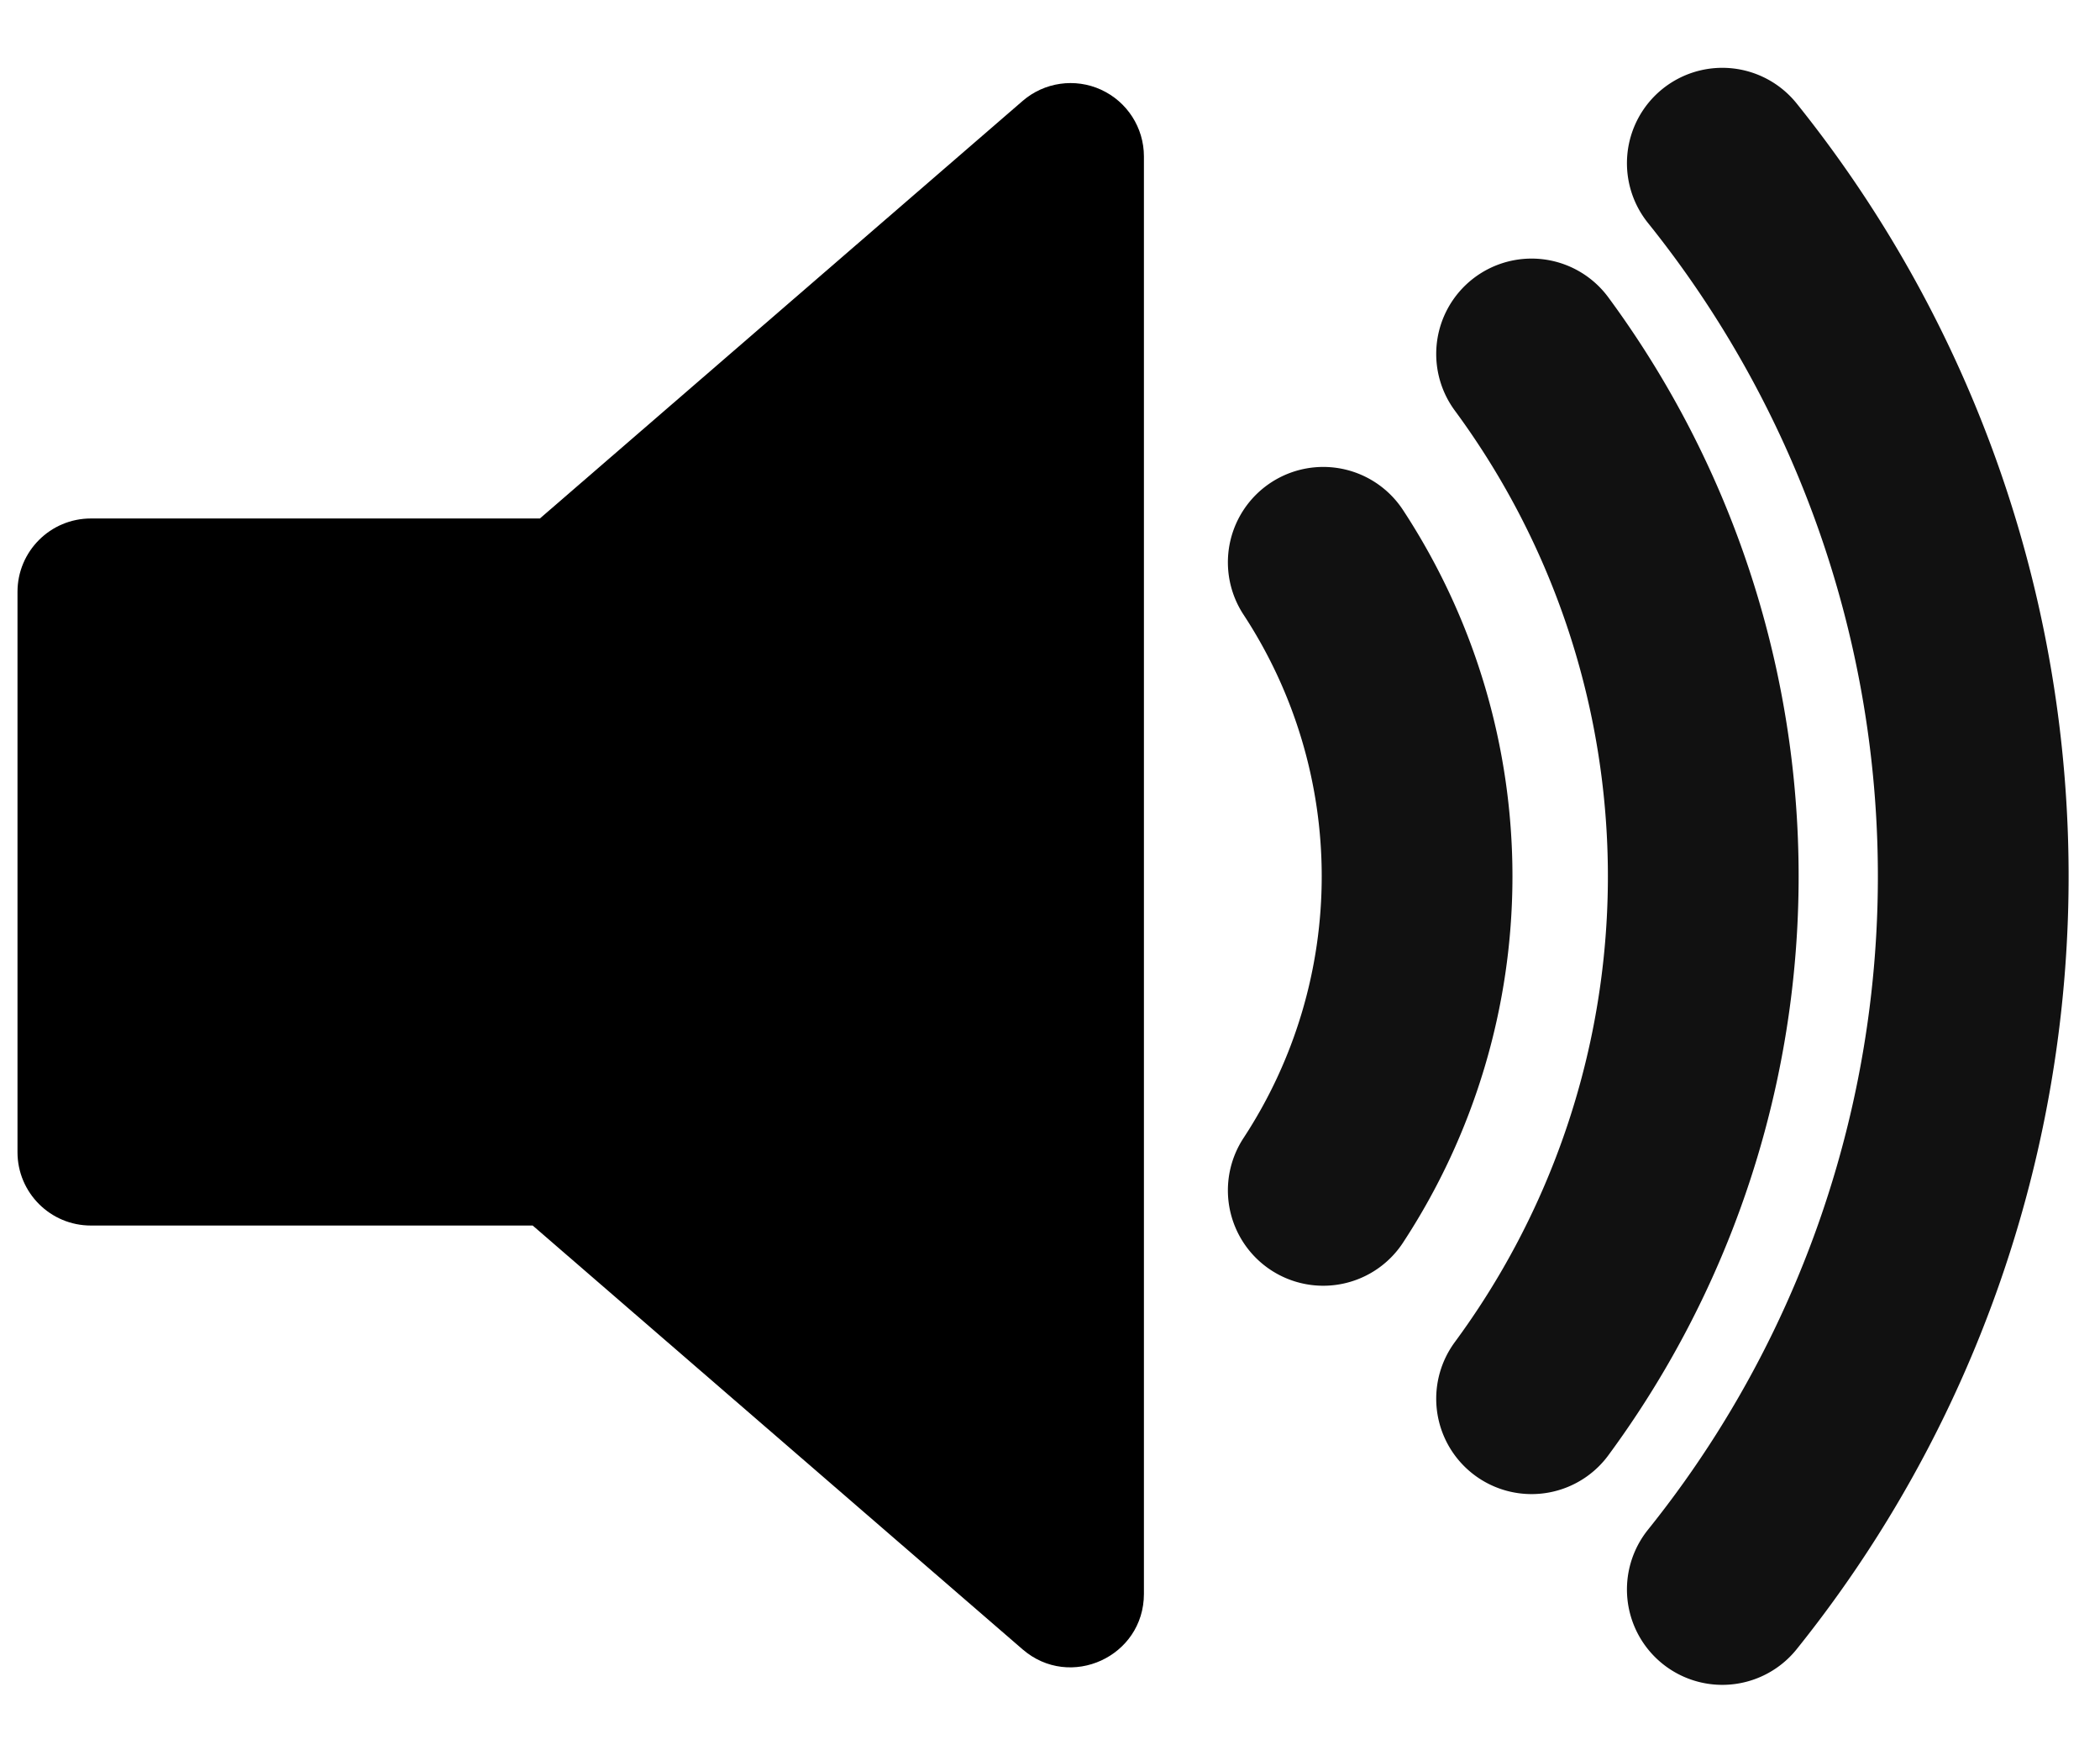 <?xml version="1.0" encoding="UTF-8" standalone="no"?>
<svg
   xml:space="preserve"
   width="120px"
   height="100px"
   version="1.1"
   viewBox="0 0 120 100"
   id="playlistBooster-btn-speaker"
   sodipodi:docname="playlistBooster-btn-speaker.svg"
   inkscape:version="1.3.2 (091e20e, 2023-11-25, custom)"
   xmlns:inkscape="http://www.inkscape.org/namespaces/inkscape"
   xmlns:sodipodi="http://sodipodi.sourceforge.net/DTD/sodipodi-0.dtd"
   xmlns="http://www.w3.org/2000/svg"
   xmlns:svg="http://www.w3.org/2000/svg"><sodipodi:namedview
   id="namedview1"
   pagecolor="#ffffff"
   bordercolor="#111111"
   borderopacity="1"
   inkscape:showpageshadow="0"
   inkscape:pageopacity="0"
   inkscape:pagecheckerboard="1"
   inkscape:deskcolor="#d1d1d1"
   inkscape:zoom="3.5313505"
   inkscape:cx="84.670157"
   inkscape:cy="61.591167"
   inkscape:current-layer="playlistBooster-btn-speaker" /><defs
   id="defs1" />
 
<g
   id="g6"
   transform="matrix(1.211,0,0,1.211,-1.582,-10.546)"><path
     style="color:#000000;fill:#000000;stroke-linejoin:round;-inkscape-stroke:none"
     d="M 53.263,12.941 C 52.031,12.378 50.584,12.585 49.56,13.471 L 26.782,33.17 H 5.595 c -1.912,-6.4e-4 -3.462,1.549 -3.463,3.461 v 26.436 c 4.38e-4,1.912 1.551,3.462 3.463,3.461 H 26.442 l 23.117,19.996 c 2.242,1.937 5.722,0.345 5.725,-2.617 V 16.088 c -5.53e-4,-1.354 -0.79,-2.583 -2.021,-3.146 z"
     id="path1"
     sodipodi:nodetypes="cccccccccccc" /><g
     id="g5"
     style="stroke-width:9;stroke-dasharray:none"><path
       style="fill:none;stroke:#111111;stroke-width:9;stroke-linecap:round;stroke-dasharray:none"
       d="m 82.576,16.408 a 53.721,53.721 0 0 1 0,67.29"
       id="path4" /><path
       style="fill:none;stroke:#111111;stroke-width:9;stroke-linecap:round;stroke-dasharray:none"
       d="m 73.576,25.408 a 41.537,41.537 0 0 1 0,49.29"
       id="path3" /><path
       style="fill:none;stroke:#111111;stroke-width:9;stroke-linecap:round;stroke-dasharray:none"
       d="m 63.746,35.238 a 26.999,26.999 0 0 1 0,29.63"
       id="path2" /></g></g></svg>
